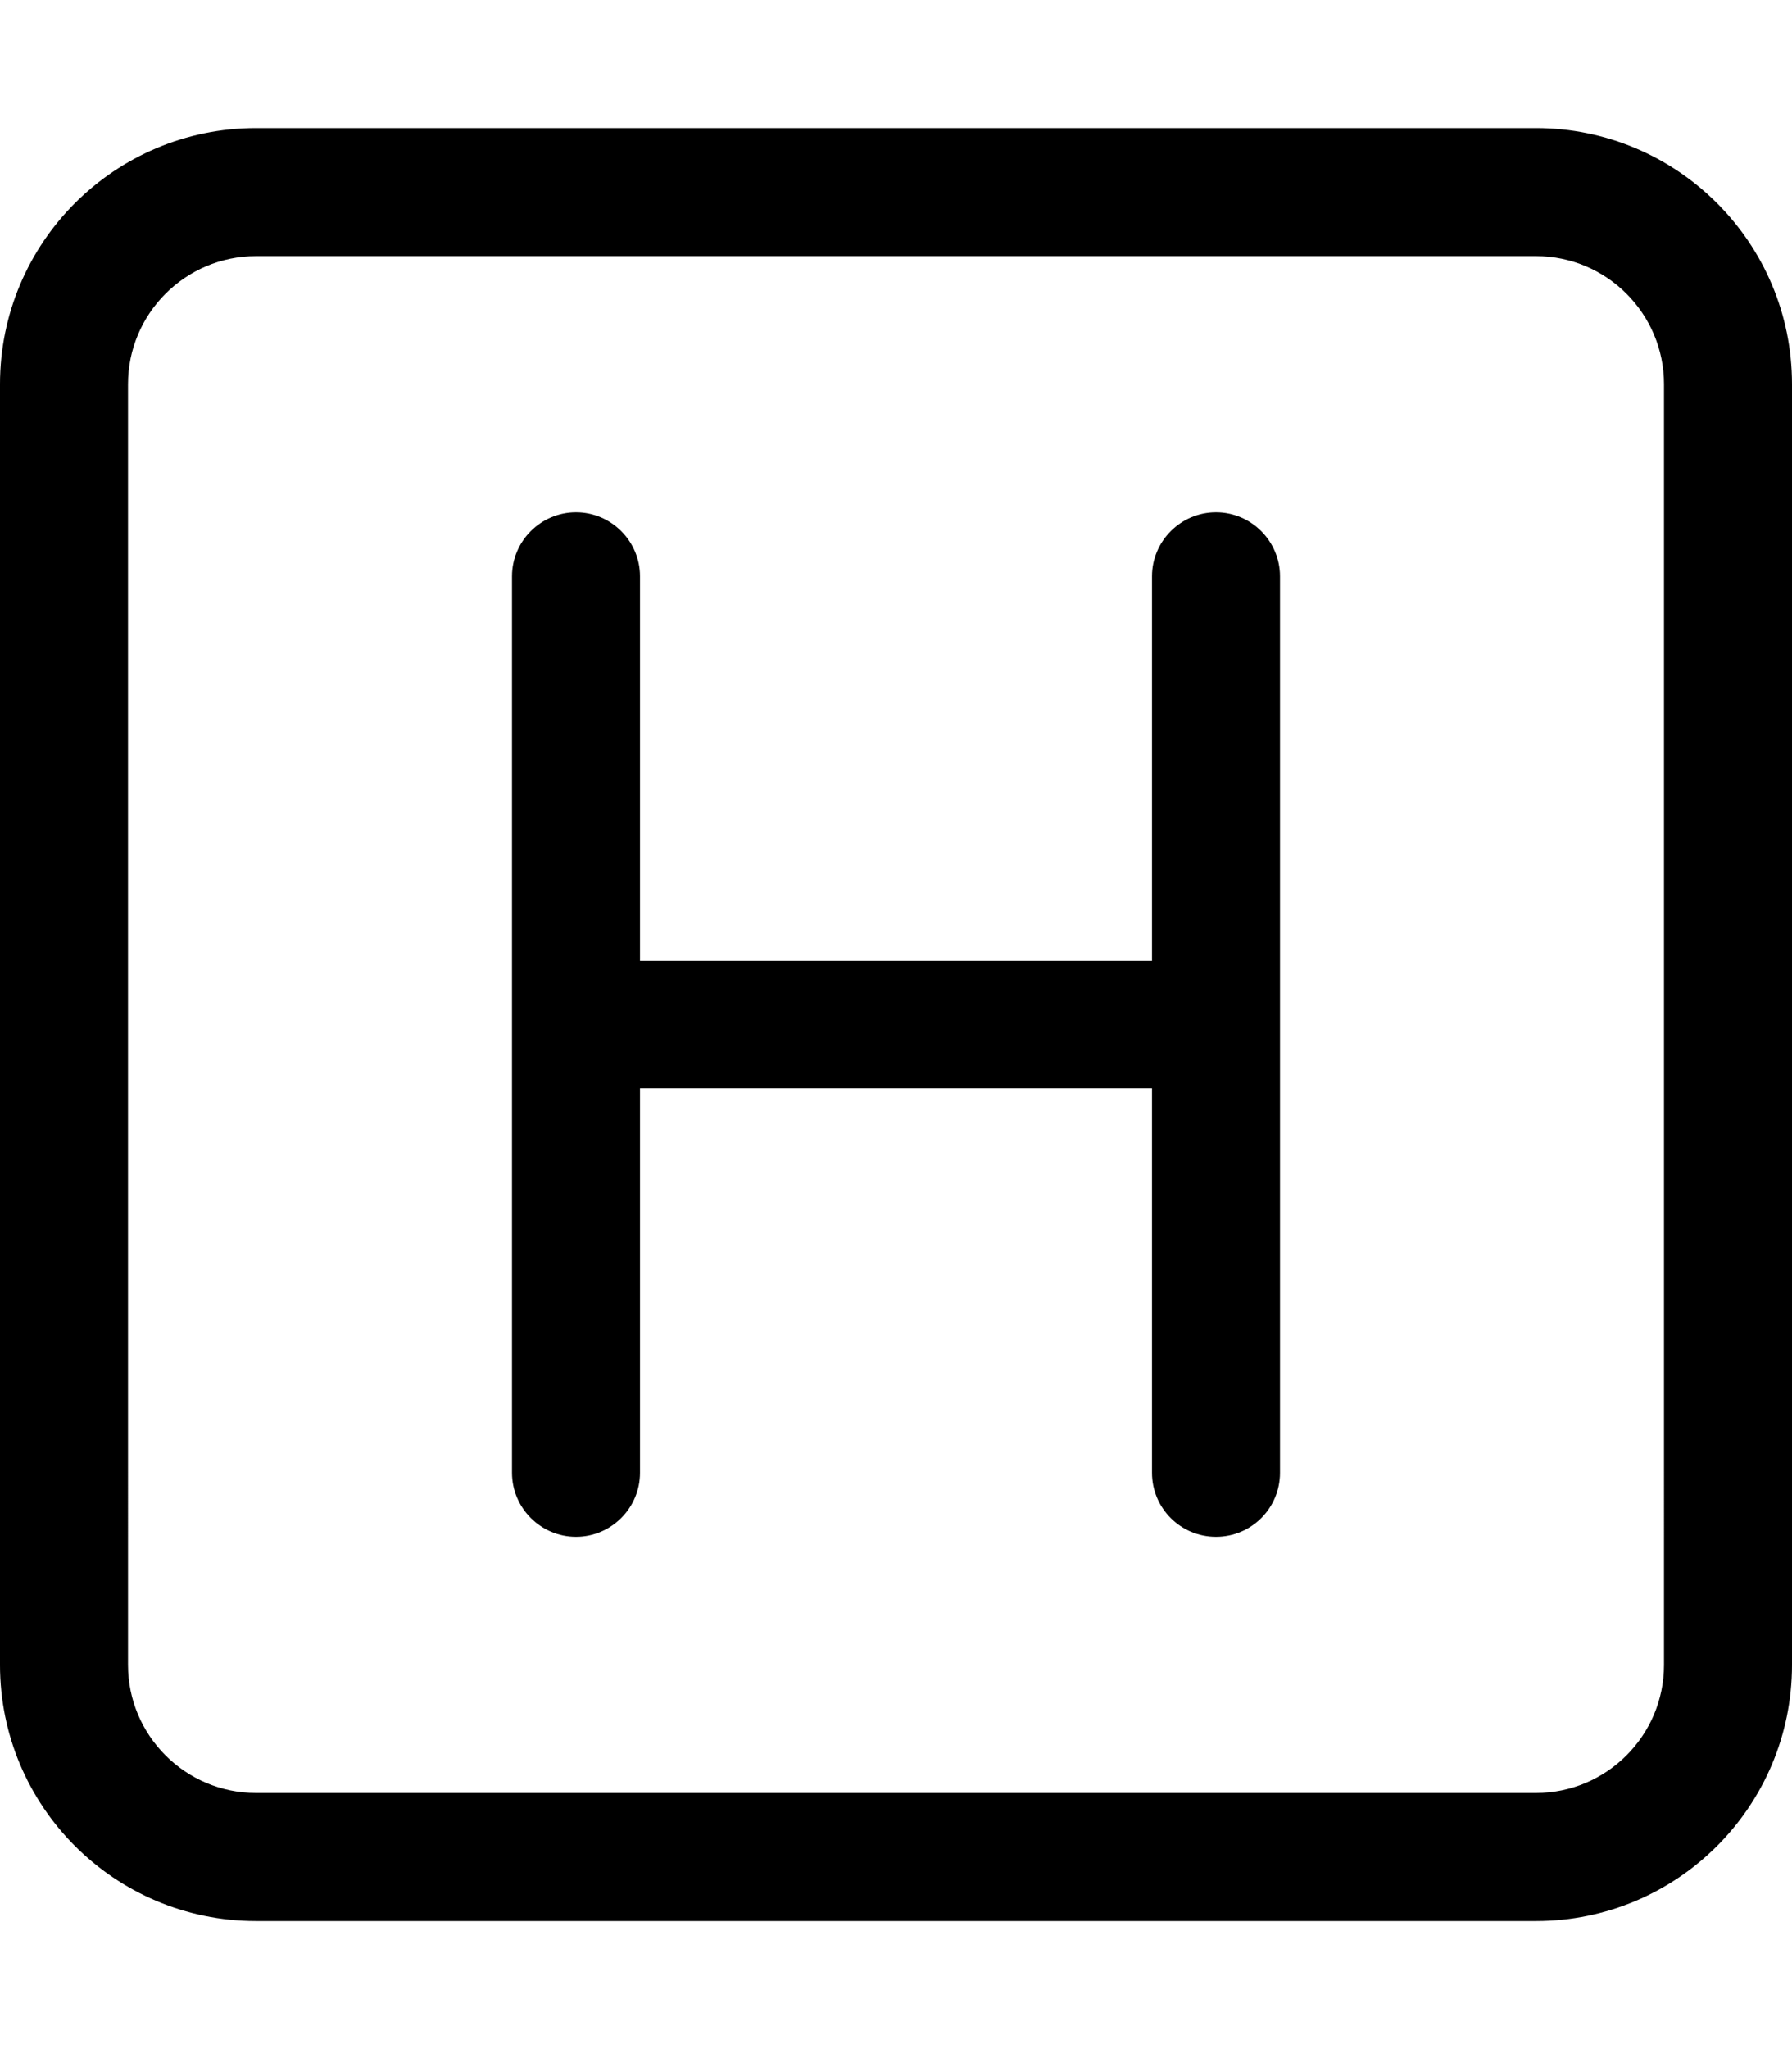 <svg xmlns="http://www.w3.org/2000/svg" viewBox="0 0 448 512"><!--! Font Awesome Pro 6.0.0-alpha3 by @fontawesome - https://fontawesome.com License - https://fontawesome.com/license (Commercial License) --><path d="M384 32H64C28.65 32 0 60.65 0 96v320c0 35.35 28.65 64 64 64h320c35.35 0 64-28.65 64-64V96C448 60.65 419.3 32 384 32zM416 416c0 17.64-14.36 32-32 32H64c-17.64 0-32-14.36-32-32V96c0-17.64 14.36-32 32-32h320c17.64 0 32 14.36 32 32V416zM304 128C295.2 128 288 135.2 288 144v96H160v-96C160 135.2 152.8 128 144 128S128 135.2 128 144v224C128 376.8 135.2 384 144 384S160 376.8 160 368v-96h128v96c0 8.844 7.156 16 16 16s16-7.156 16-16v-224C320 135.2 312.8 128 304 128z"/></svg>
